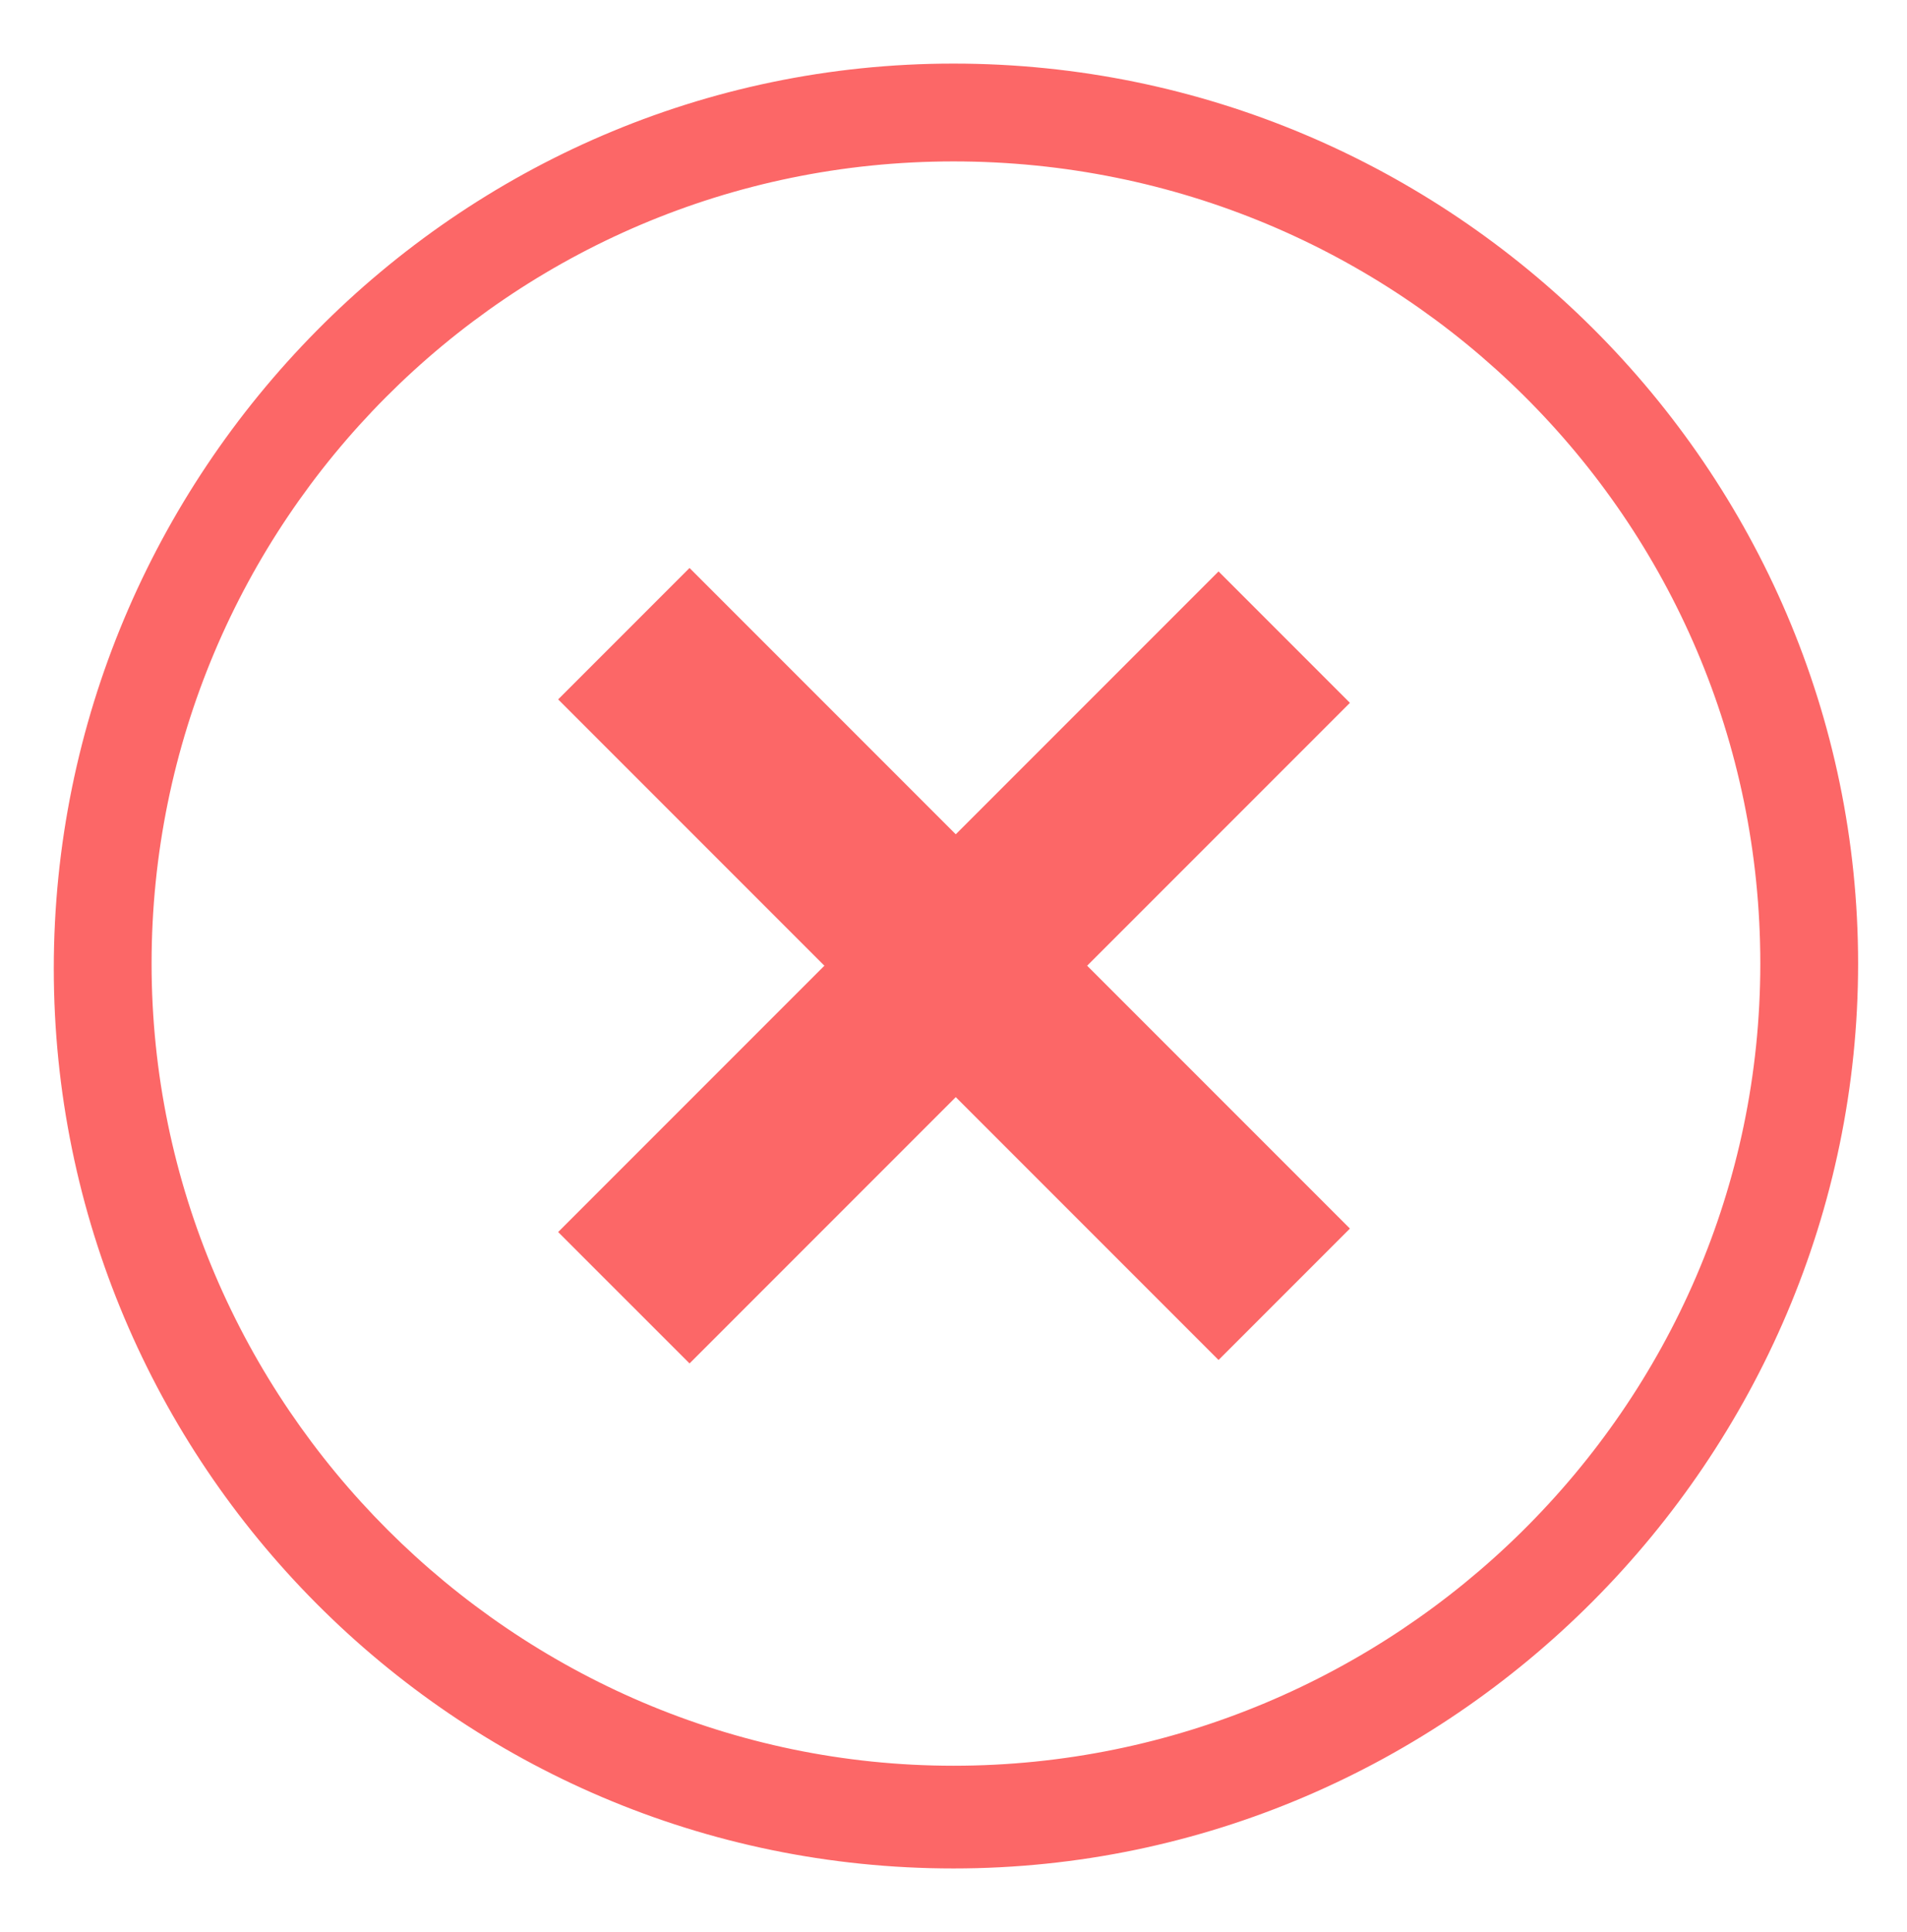 <?xml version="1.0" encoding="utf-8"?>
<!-- Generator: Adobe Illustrator 23.0.6, SVG Export Plug-In . SVG Version: 6.00 Build 0)  -->
<svg version="1.1" id="Layer_1" xmlns="http://www.w3.org/2000/svg" xmlns:xlink="http://www.w3.org/1999/xlink" x="0px" y="0px"
	 viewBox="0 0 39 39.5" style="enable-background:new 0 0 39 39.5;" xml:space="preserve">
<style type="text/css">
	.st0{fill:#FC6767;}
</style>
<g>
	<g id="Group_1668" transform="translate(1216.725 762.219) rotate(45)">
		<g id="Rectangle_2186">
			
				<rect x="-1381.1" y="319.6" transform="matrix(2.535182e-06 1 -1 2.535182e-06 -1050.039 1693.123)" class="st0" width="19.1" height="3.8"/>
		</g>
		<g id="Rectangle_2187">
			
				<rect x="-1373.5" y="312" transform="matrix(2.535182e-06 1 -1 2.535182e-06 -1050.039 1693.123)" class="st0" width="3.8" height="19.1"/>
		</g>
	</g>
	<path class="st0" d="M19.5,38.2c-10.2,0-18.4-8.3-18.4-18.4S9.3,1.3,19.5,1.3S38,9.6,38,19.7S29.7,38.2,19.5,38.2z M19.5,3.3
		c-9.1,0-16.4,7.4-16.4,16.4s7.4,16.4,16.4,16.4S36,28.8,36,19.7S28.6,3.3,19.5,3.3z"/>
</g>
</svg>
